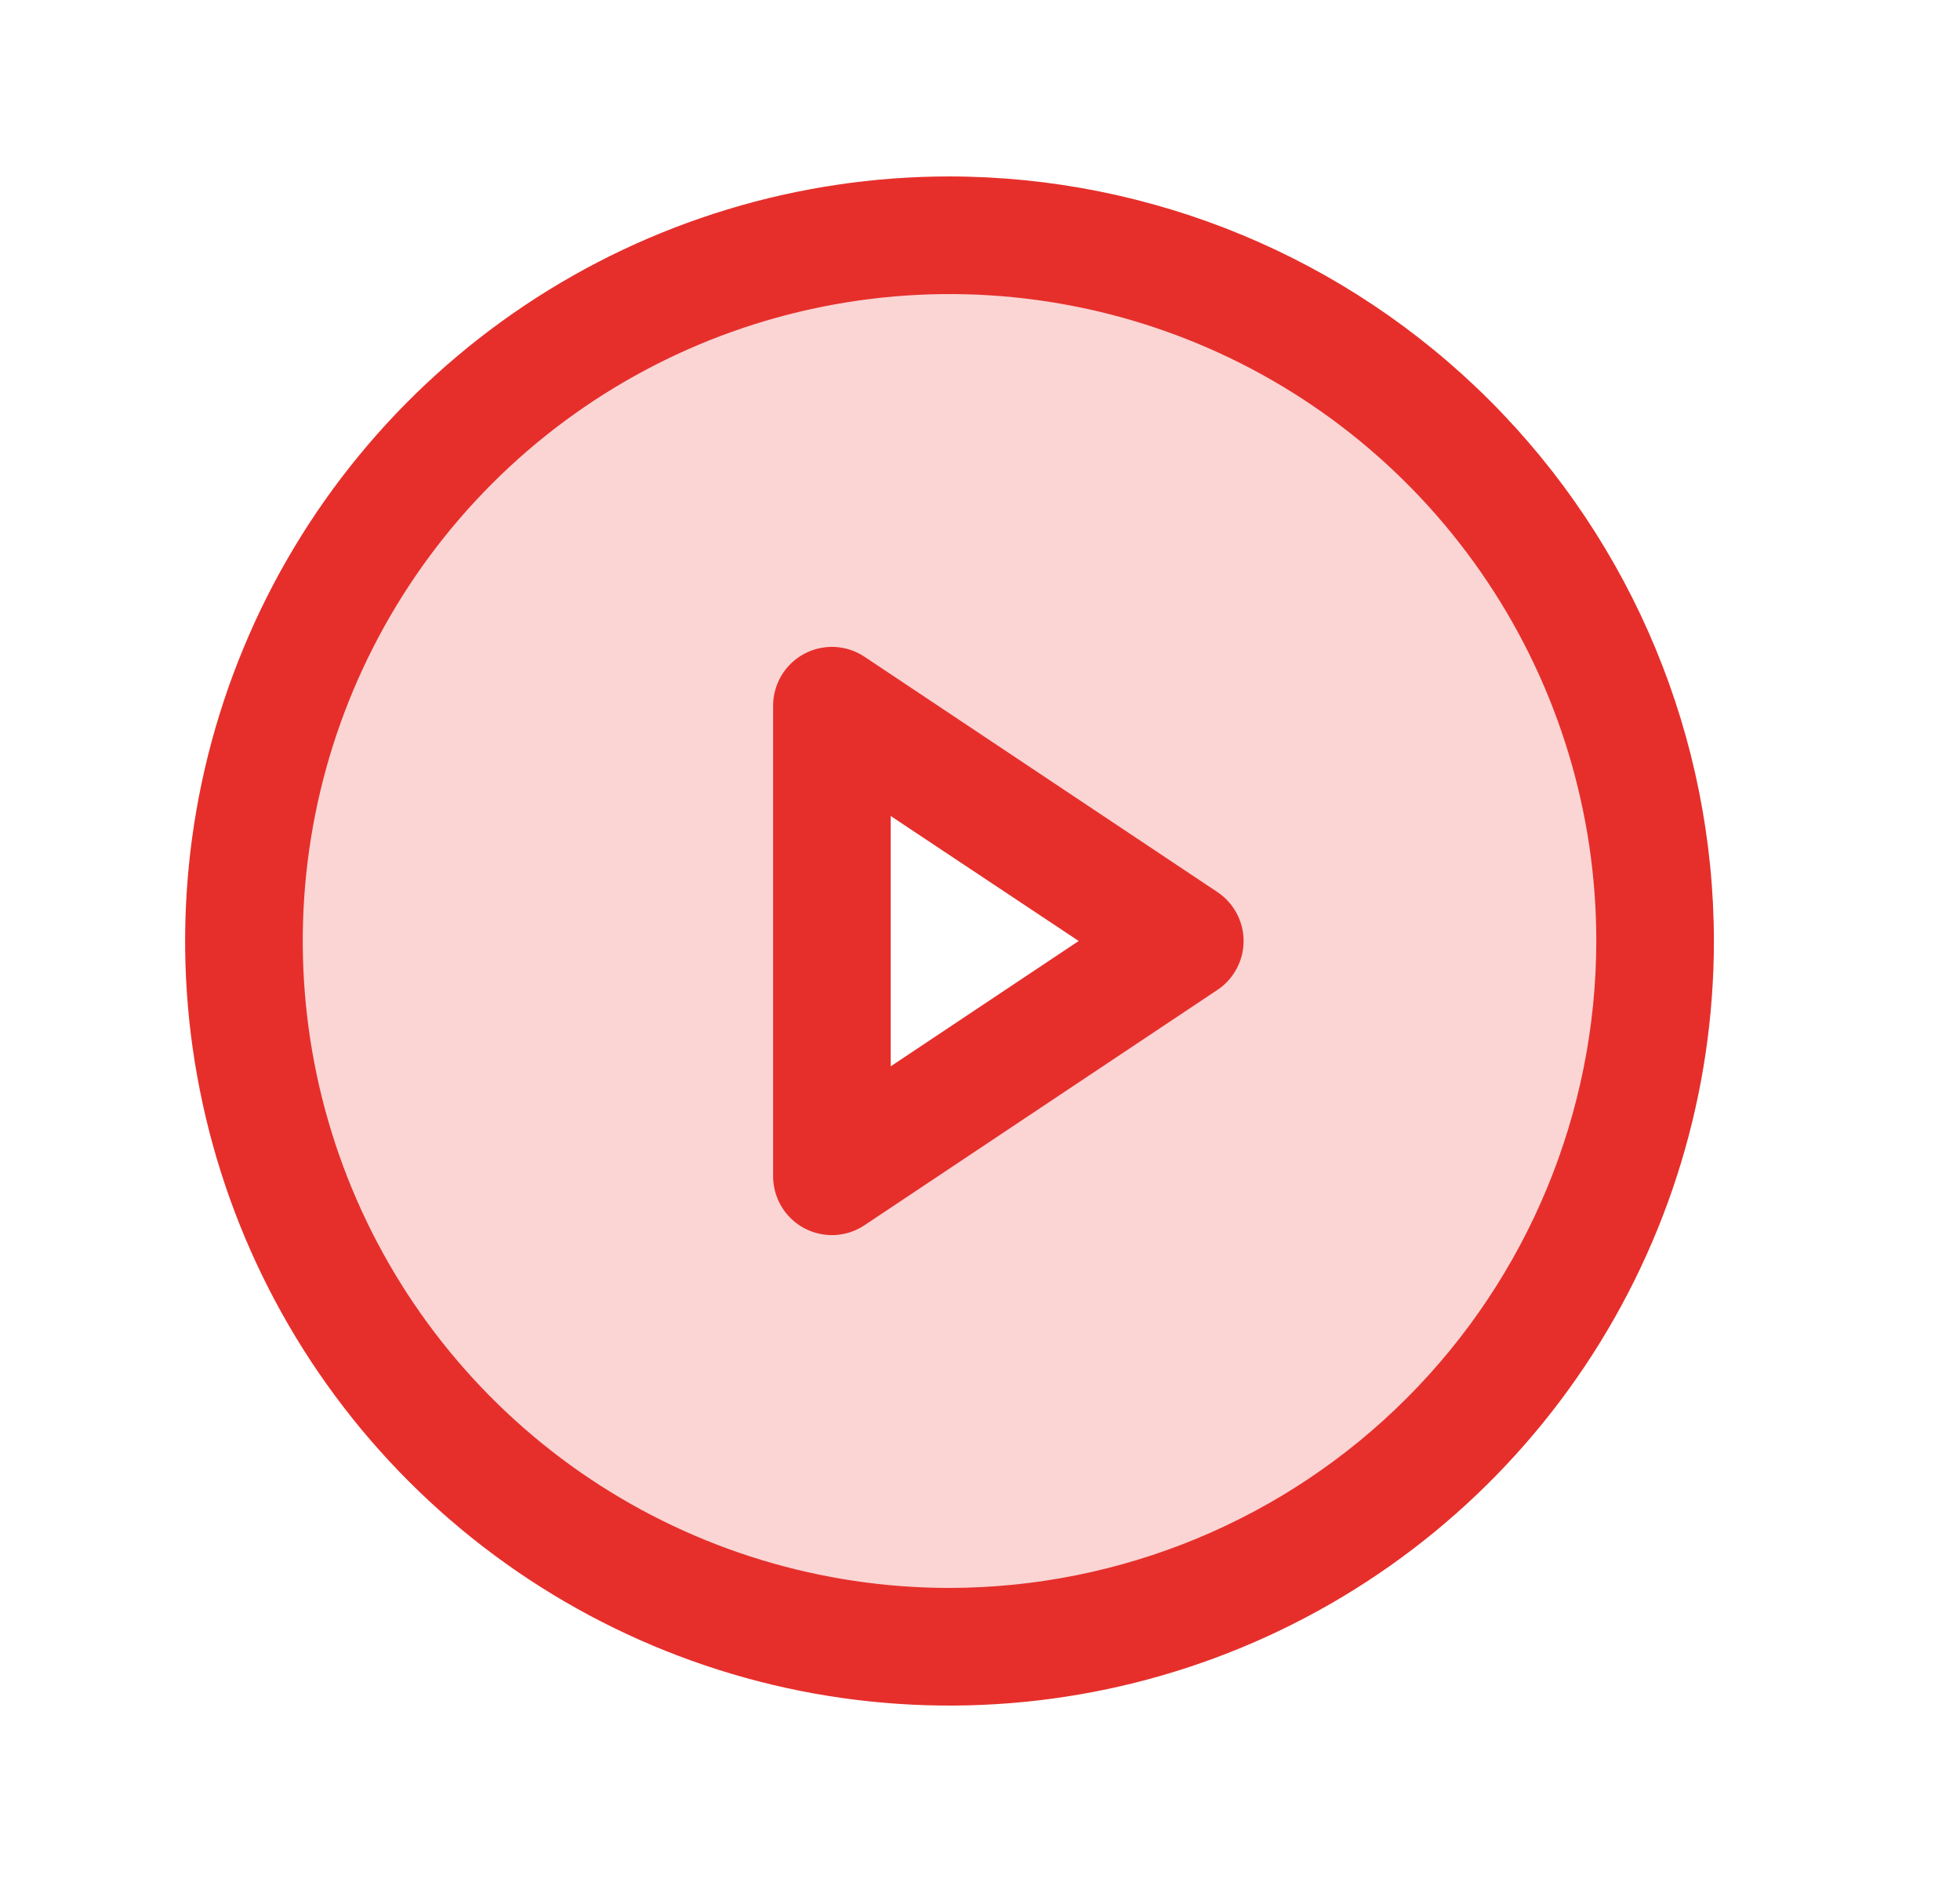 <svg width="25" height="24" viewBox="0 0 25 24" fill="none" xmlns="http://www.w3.org/2000/svg"><path opacity="0.2" d="M12.111 3C10.331 3 8.591 3.528 7.111 4.517C5.631 5.506 4.478 6.911 3.796 8.556C3.115 10.2 2.937 12.01 3.284 13.756C3.632 15.502 4.489 17.105 5.747 18.364C7.006 19.623 8.61 20.48 10.355 20.827C12.101 21.174 13.911 20.996 15.556 20.315C17.2 19.634 18.606 18.48 19.595 17C20.584 15.52 21.111 13.78 21.111 12C21.111 9.613 20.163 7.324 18.475 5.636C16.788 3.948 14.498 3 12.111 3ZM10.611 15V9L15.111 12L10.611 15Z" fill="#E62F2B"></path><path d="M12.111 2.25C10.183 2.25 8.298 2.822 6.695 3.893C5.091 4.965 3.841 6.487 3.104 8.269C2.366 10.05 2.172 12.011 2.549 13.902C2.925 15.793 3.853 17.531 5.217 18.894C6.581 20.258 8.318 21.186 10.209 21.563C12.101 21.939 14.061 21.746 15.842 21.008C17.624 20.27 19.147 19.02 20.218 17.417C21.29 15.813 21.861 13.928 21.861 12C21.859 9.415 20.831 6.937 19.003 5.109C17.175 3.281 14.696 2.253 12.111 2.25ZM12.111 20.25C10.48 20.25 8.885 19.766 7.528 18.86C6.171 17.953 5.114 16.665 4.489 15.157C3.865 13.65 3.702 11.991 4.02 10.39C4.338 8.79 5.124 7.32 6.278 6.166C7.431 5.013 8.901 4.227 10.502 3.909C12.102 3.59 13.761 3.754 15.268 4.378C16.776 5.002 18.064 6.06 18.971 7.417C19.878 8.773 20.361 10.368 20.361 12C20.359 14.187 19.489 16.284 17.942 17.831C16.396 19.378 14.299 20.247 12.111 20.25ZM15.528 11.376L11.028 8.376C10.915 8.3 10.783 8.257 10.648 8.25C10.512 8.244 10.377 8.274 10.257 8.338C10.138 8.402 10.037 8.498 9.968 8.614C9.898 8.731 9.861 8.864 9.861 9V15C9.861 15.136 9.898 15.269 9.968 15.386C10.037 15.502 10.138 15.598 10.257 15.662C10.377 15.726 10.512 15.756 10.648 15.75C10.783 15.743 10.915 15.7 11.028 15.624L15.528 12.624C15.63 12.556 15.715 12.463 15.773 12.354C15.832 12.245 15.862 12.124 15.862 12C15.862 11.876 15.832 11.755 15.773 11.646C15.715 11.537 15.63 11.444 15.528 11.376ZM11.361 13.598V10.406L13.759 12L11.361 13.598Z" fill="#E62F2B"></path></svg>